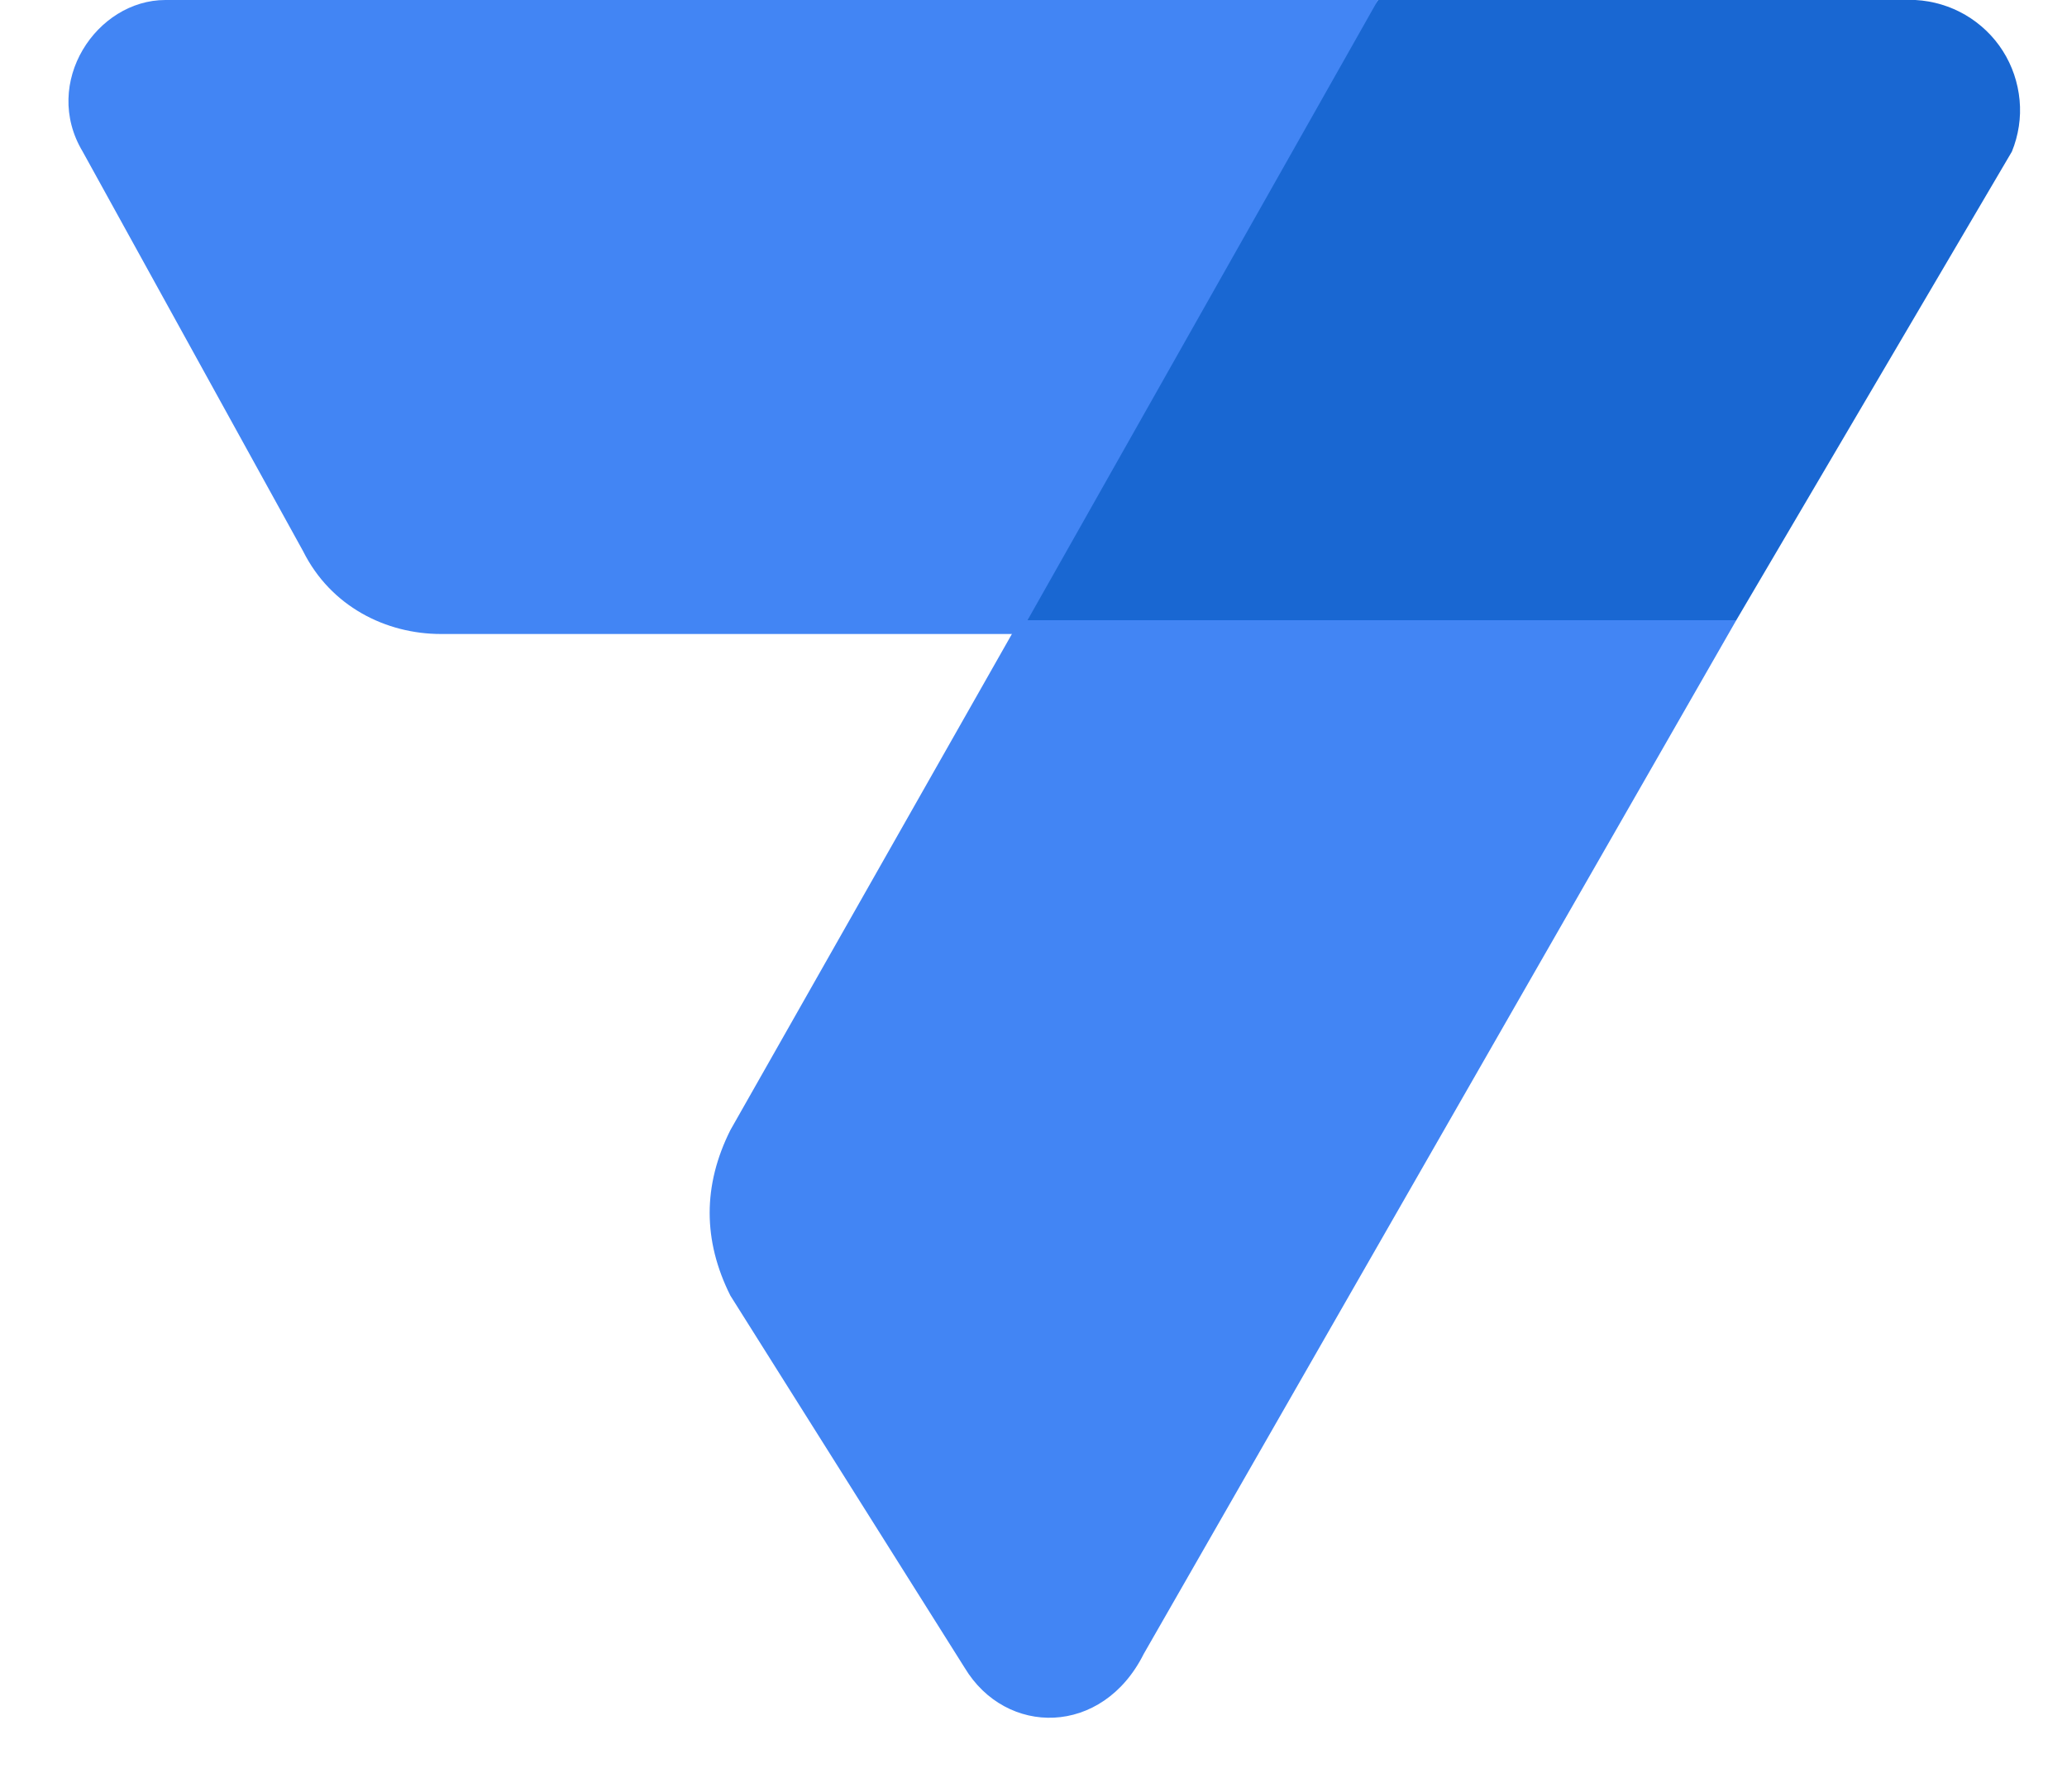 <svg width="15" height="13" viewBox="0 0 15 13" fill="none" xmlns="http://www.w3.org/2000/svg">
<path d="M14 0H10L8.4 2.3L7.4 4.5L10 4.8L12.6 4.5L14.6 1.1C14.648 0.982 14.668 0.854 14.656 0.727C14.644 0.6 14.603 0.477 14.534 0.369C14.466 0.262 14.372 0.172 14.262 0.108C14.152 0.044 14.028 0.007 13.9 0H14Z" fill="#1967D2"/>
<path d="M0.6 1.1L2.2 4C2.4 4.4 2.8 4.6 3.2 4.6H7.4L10 0H1.2C0.7 0 0.3 0.6 0.6 1.1Z" fill="#4285F4"/>
<path d="M8.3 12C8 12.6 7.3 12.6 7 12.1L5.3 9.4C5.1 9 5.1 8.6 5.3 8.2L7.4 4.5H12.6L8.3 12Z" fill="#4285F4"/>
</svg>
